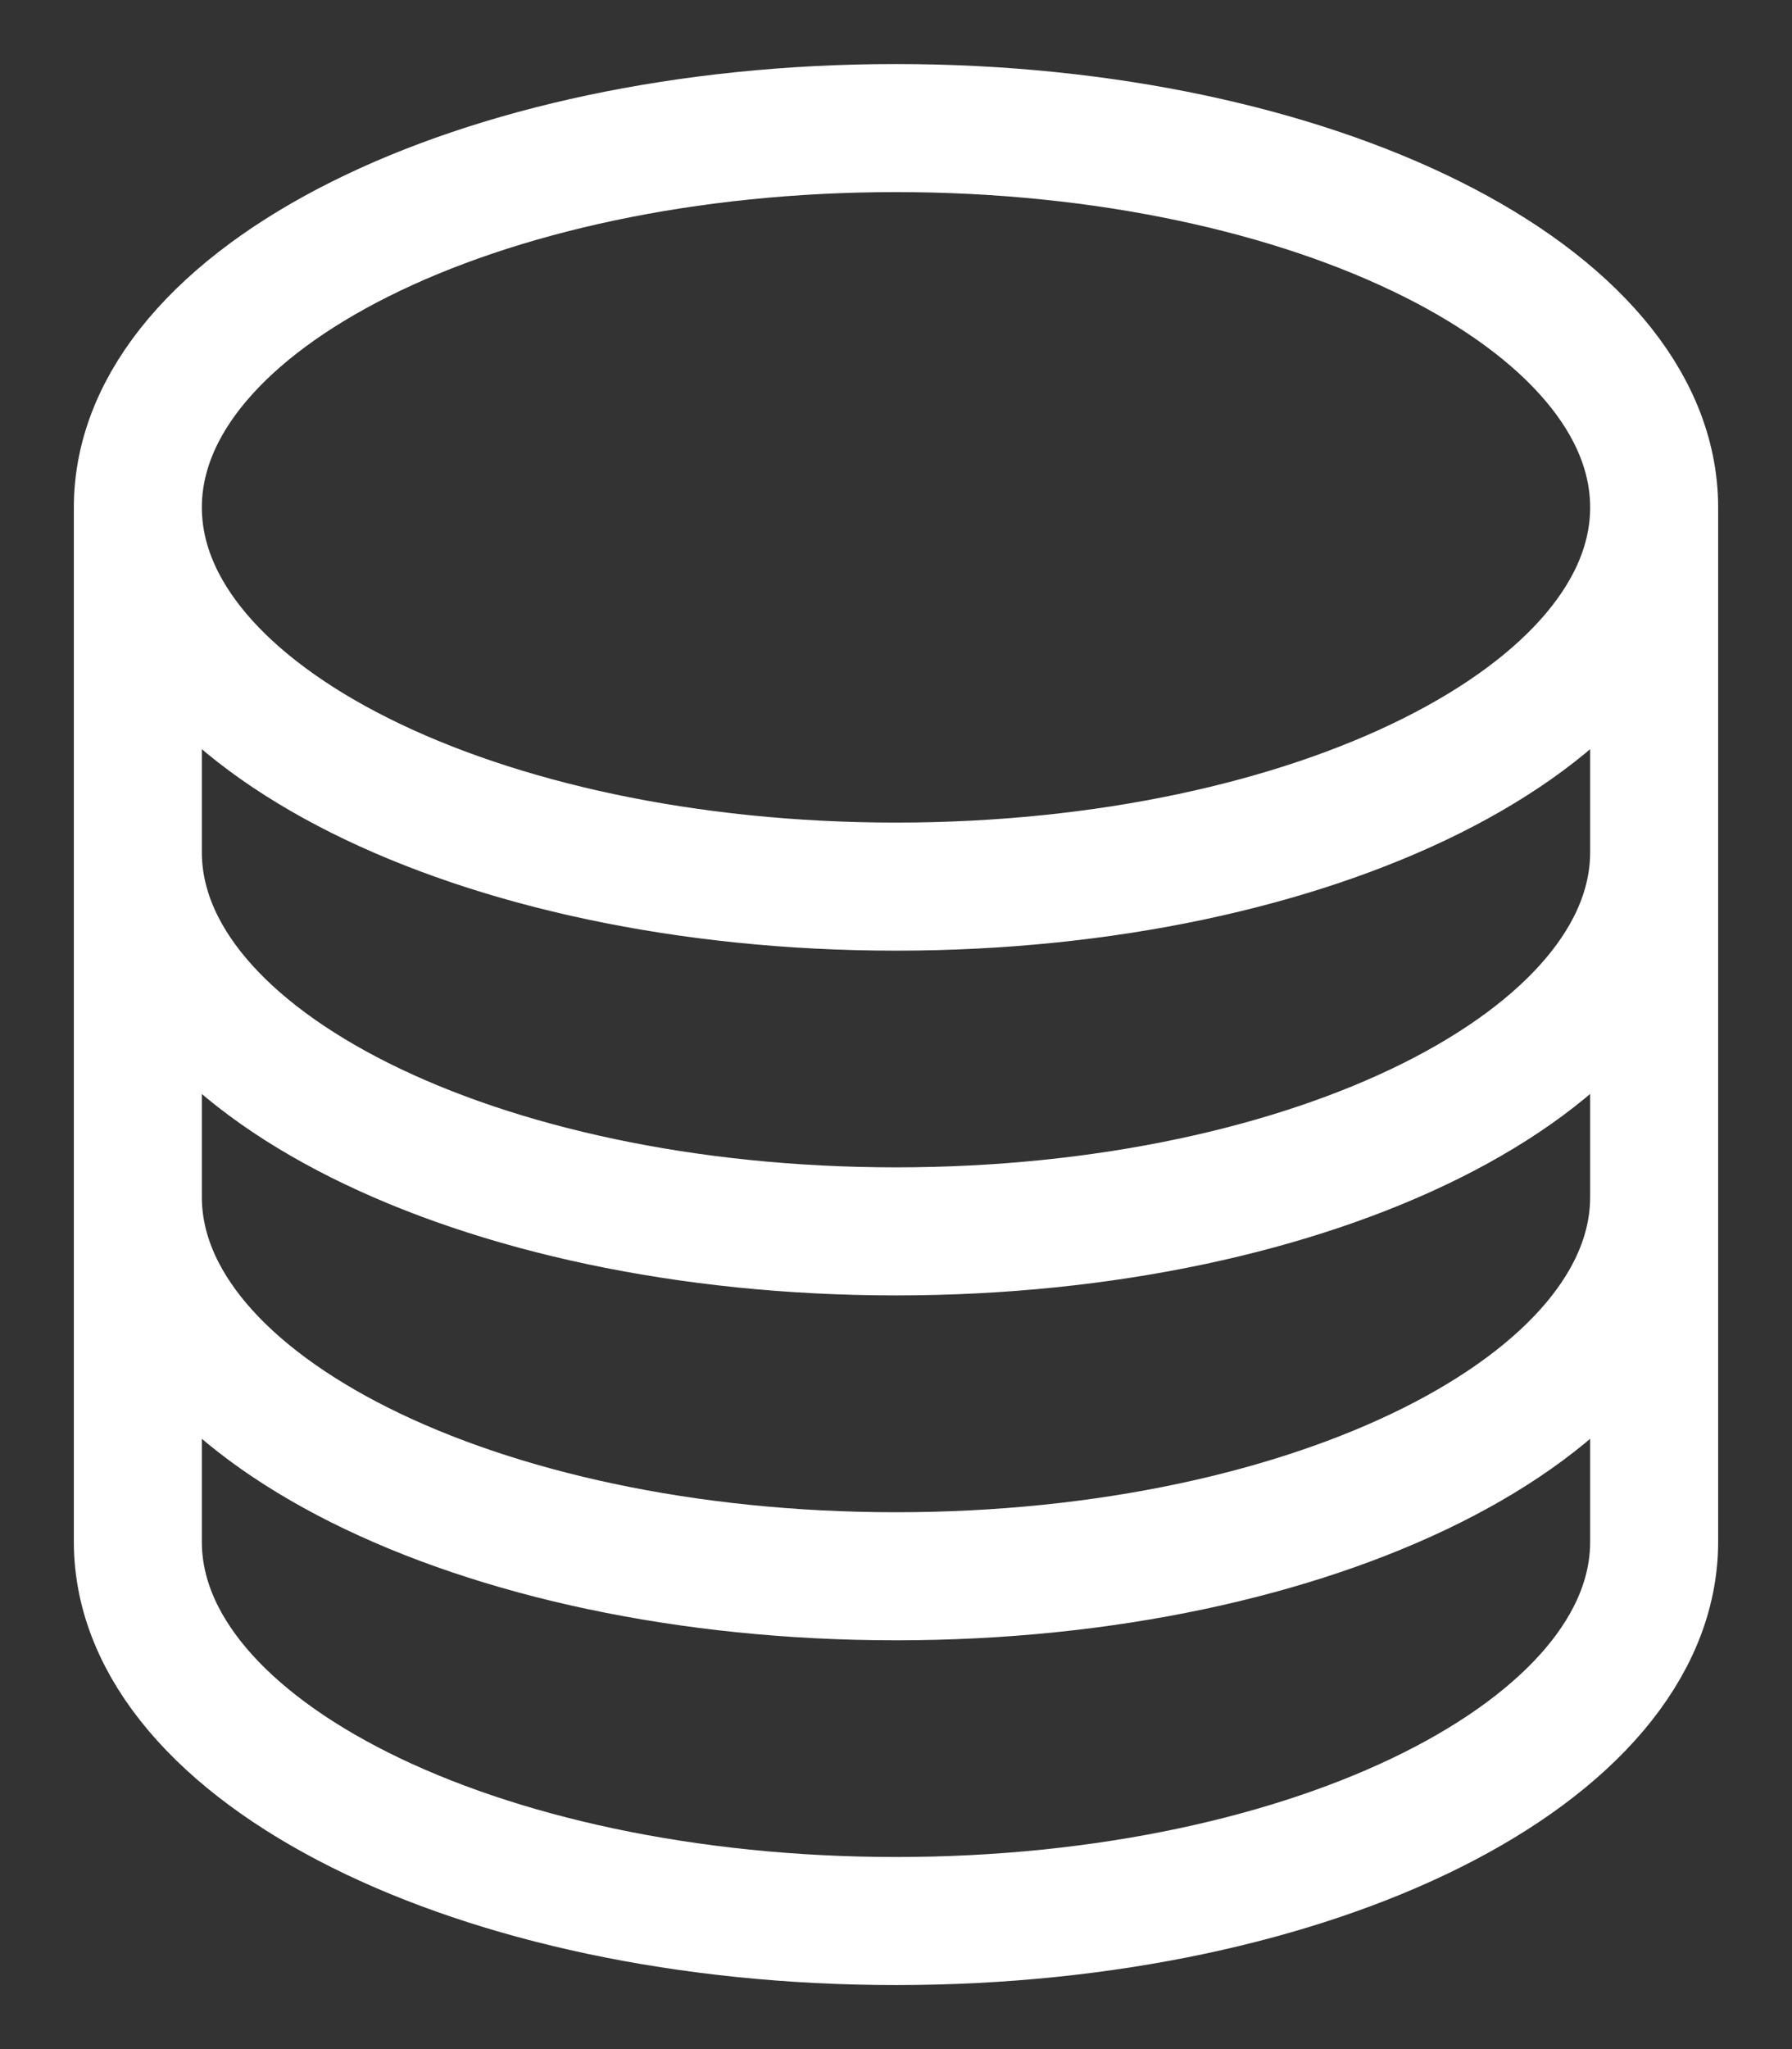 <svg width="14" height="16" fill="none" xmlns="http://www.w3.org/2000/svg">
  <rect width="100%" height="100%" fill="#333333" stroke="none"/>
  <path
    d="M12.923 3.962c0 1.635-2.652 2.961-5.923 2.961S1.077 5.597 1.077 3.962m11.846 0C12.923 2.326 10.271 1 7 1S1.077 2.326 1.077 3.962m11.846 0v8.077C12.923 13.674 10.271 15 7 15s-5.923-1.326-5.923-2.961V3.962m11.846 0v2.692M1.077 3.962v2.692m11.846 0v2.692c0 1.636-2.652 2.962-5.923 2.962s-5.923-1.326-5.923-2.962V6.654m11.846 0c0 1.635-2.652 2.961-5.923 2.961S1.077 8.29 1.077 6.654"
    stroke="#fff"
    stroke-linecap="round"
    stroke-linejoin="round"></path>
</svg>
